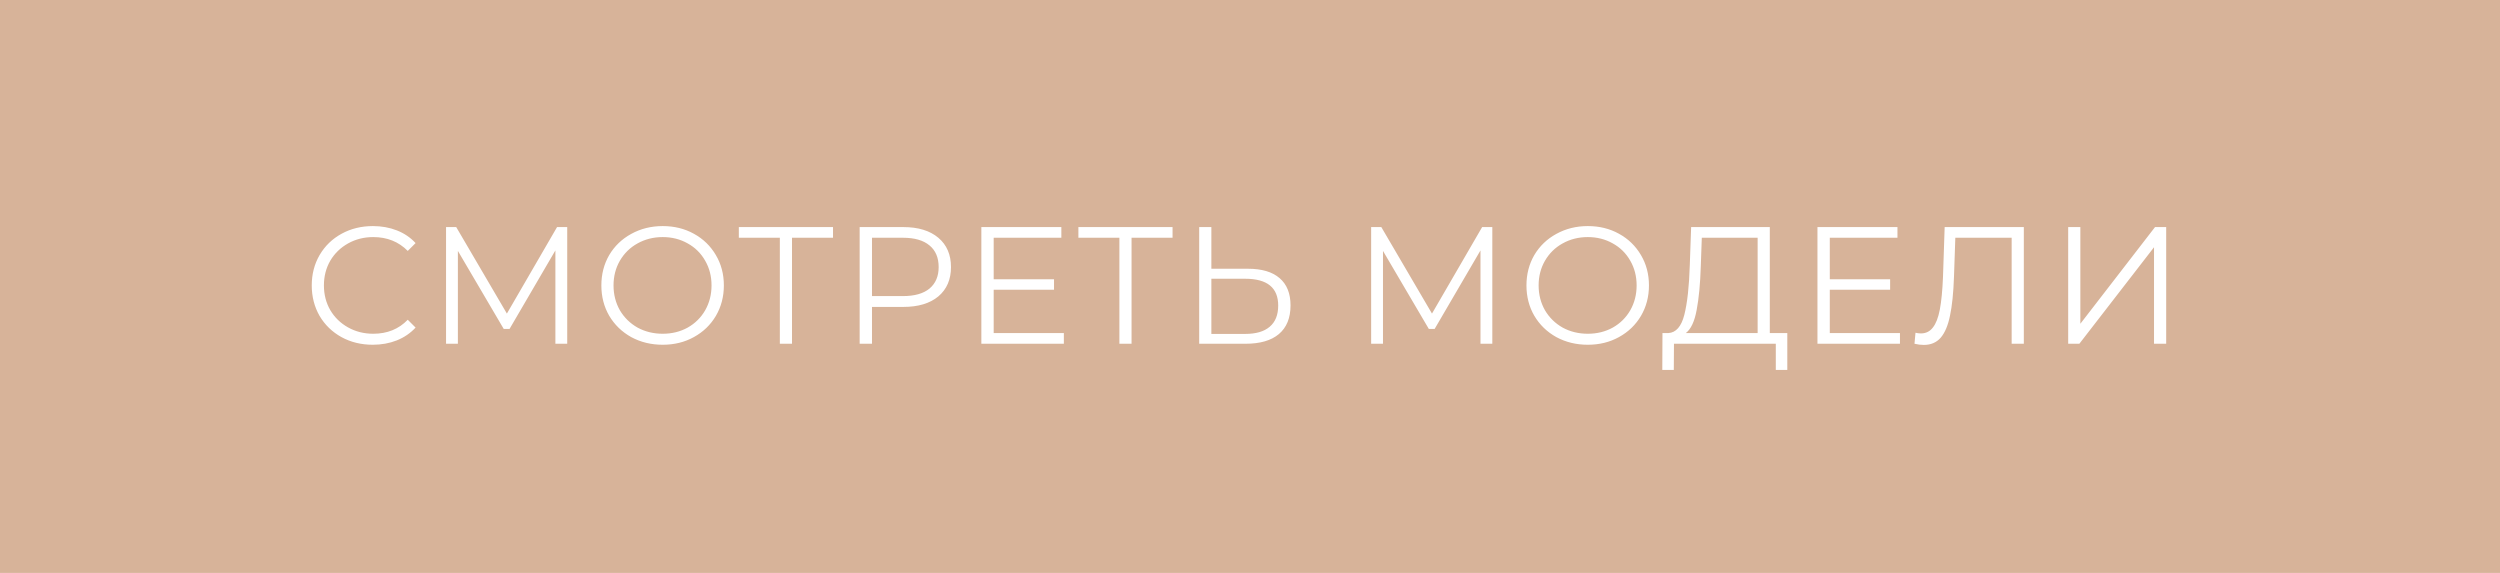 <svg width="240" height="55" viewBox="0 0 240 55" fill="none" xmlns="http://www.w3.org/2000/svg">
<rect width="240" height="55" fill="#D7B399"/>
<path d="M35.784 33.096C34.675 33.096 33.672 32.851 32.776 32.36C31.891 31.869 31.192 31.192 30.68 30.328C30.179 29.453 29.928 28.477 29.928 27.4C29.928 26.323 30.179 25.352 30.68 24.488C31.192 23.613 31.896 22.931 32.792 22.44C33.688 21.949 34.691 21.704 35.8 21.704C36.632 21.704 37.4 21.843 38.104 22.12C38.808 22.397 39.405 22.803 39.896 23.336L39.144 24.088C38.269 23.203 37.165 22.76 35.832 22.76C34.947 22.76 34.141 22.963 33.416 23.368C32.691 23.773 32.12 24.328 31.704 25.032C31.299 25.736 31.096 26.525 31.096 27.4C31.096 28.275 31.299 29.064 31.704 29.768C32.12 30.472 32.691 31.027 33.416 31.432C34.141 31.837 34.947 32.04 35.832 32.04C37.176 32.04 38.28 31.592 39.144 30.696L39.896 31.448C39.405 31.981 38.803 32.392 38.088 32.68C37.384 32.957 36.616 33.096 35.784 33.096ZM54.453 21.8V33H53.317V24.04L48.917 31.576H48.357L43.957 24.088V33H42.821V21.8H43.797L48.661 30.104L53.477 21.8H54.453ZM63.619 33.096C62.51 33.096 61.502 32.851 60.595 32.36C59.699 31.859 58.995 31.176 58.483 30.312C57.982 29.448 57.731 28.477 57.731 27.4C57.731 26.323 57.982 25.352 58.483 24.488C58.995 23.624 59.699 22.947 60.595 22.456C61.502 21.955 62.51 21.704 63.619 21.704C64.729 21.704 65.726 21.949 66.611 22.44C67.507 22.931 68.211 23.613 68.723 24.488C69.235 25.352 69.491 26.323 69.491 27.4C69.491 28.477 69.235 29.453 68.723 30.328C68.211 31.192 67.507 31.869 66.611 32.36C65.726 32.851 64.729 33.096 63.619 33.096ZM63.619 32.04C64.505 32.04 65.305 31.843 66.019 31.448C66.734 31.043 67.294 30.488 67.699 29.784C68.105 29.069 68.307 28.275 68.307 27.4C68.307 26.525 68.105 25.736 67.699 25.032C67.294 24.317 66.734 23.763 66.019 23.368C65.305 22.963 64.505 22.76 63.619 22.76C62.734 22.76 61.929 22.963 61.203 23.368C60.489 23.763 59.923 24.317 59.507 25.032C59.102 25.736 58.899 26.525 58.899 27.4C58.899 28.275 59.102 29.069 59.507 29.784C59.923 30.488 60.489 31.043 61.203 31.448C61.929 31.843 62.734 32.04 63.619 32.04ZM79.969 22.824H76.032V33H74.865V22.824H70.928V21.8H79.969V22.824ZM86.719 21.8C88.148 21.8 89.268 22.141 90.079 22.824C90.889 23.507 91.295 24.445 91.295 25.64C91.295 26.835 90.889 27.773 90.079 28.456C89.268 29.128 88.148 29.464 86.719 29.464H83.711V33H82.527V21.8H86.719ZM86.687 28.424C87.796 28.424 88.644 28.184 89.231 27.704C89.817 27.213 90.111 26.525 90.111 25.64C90.111 24.733 89.817 24.04 89.231 23.56C88.644 23.069 87.796 22.824 86.687 22.824H83.711V28.424H86.687ZM102.13 31.976V33H94.21V21.8H101.89V22.824H95.394V26.808H101.186V27.816H95.394V31.976H102.13ZM112.565 22.824H108.629V33H107.461V22.824H103.525V21.8H112.565V22.824ZM119.811 25.8C121.134 25.8 122.142 26.099 122.835 26.696C123.539 27.293 123.891 28.168 123.891 29.32C123.891 30.525 123.518 31.443 122.771 32.072C122.035 32.691 120.968 33 119.571 33H115.123V21.8H116.291V25.8H119.811ZM119.539 32.056C120.574 32.056 121.358 31.827 121.891 31.368C122.435 30.909 122.707 30.232 122.707 29.336C122.707 27.619 121.651 26.76 119.539 26.76H116.291V32.056H119.539ZM143.262 21.8V33H142.126V24.04L137.726 31.576H137.166L132.766 24.088V33H131.63V21.8H132.606L137.47 30.104L142.286 21.8H143.262ZM152.428 33.096C151.319 33.096 150.311 32.851 149.404 32.36C148.508 31.859 147.804 31.176 147.292 30.312C146.791 29.448 146.54 28.477 146.54 27.4C146.54 26.323 146.791 25.352 147.292 24.488C147.804 23.624 148.508 22.947 149.404 22.456C150.311 21.955 151.319 21.704 152.428 21.704C153.537 21.704 154.535 21.949 155.42 22.44C156.316 22.931 157.02 23.613 157.532 24.488C158.044 25.352 158.3 26.323 158.3 27.4C158.3 28.477 158.044 29.453 157.532 30.328C157.02 31.192 156.316 31.869 155.42 32.36C154.535 32.851 153.537 33.096 152.428 33.096ZM152.428 32.04C153.313 32.04 154.113 31.843 154.828 31.448C155.543 31.043 156.103 30.488 156.508 29.784C156.913 29.069 157.116 28.275 157.116 27.4C157.116 26.525 156.913 25.736 156.508 25.032C156.103 24.317 155.543 23.763 154.828 23.368C154.113 22.963 153.313 22.76 152.428 22.76C151.543 22.76 150.737 22.963 150.012 23.368C149.297 23.763 148.732 24.317 148.316 25.032C147.911 25.736 147.708 26.525 147.708 27.4C147.708 28.275 147.911 29.069 148.316 29.784C148.732 30.488 149.297 31.043 150.012 31.448C150.737 31.843 151.543 32.04 152.428 32.04ZM171.581 31.976V35.512H170.477V33H160.701L160.685 35.512H159.581L159.597 31.976H160.157C160.893 31.933 161.405 31.352 161.693 30.232C161.981 29.101 162.157 27.501 162.221 25.432L162.349 21.8H169.901V31.976H171.581ZM163.277 25.544C163.224 27.251 163.09 28.659 162.877 29.768C162.674 30.867 162.328 31.603 161.837 31.976H168.733V22.824H163.373L163.277 25.544ZM182.396 31.976V33H174.476V21.8H182.156V22.824H175.66V26.808H181.452V27.816H175.66V31.976H182.396ZM194.287 21.8V33H193.119V22.824H187.711L187.583 26.568C187.53 28.115 187.402 29.363 187.199 30.312C187.007 31.251 186.708 31.955 186.303 32.424C185.898 32.883 185.359 33.112 184.687 33.112C184.399 33.112 184.1 33.075 183.791 33L183.887 31.944C184.068 31.987 184.244 32.008 184.415 32.008C184.884 32.008 185.263 31.821 185.551 31.448C185.85 31.075 186.074 30.499 186.223 29.72C186.372 28.931 186.474 27.891 186.527 26.6L186.687 21.8H194.287ZM198.546 21.8H199.714V31.08L206.882 21.8H207.954V33H206.786V23.736L199.618 33H198.546V21.8Z" fill="white"/>
</svg>
